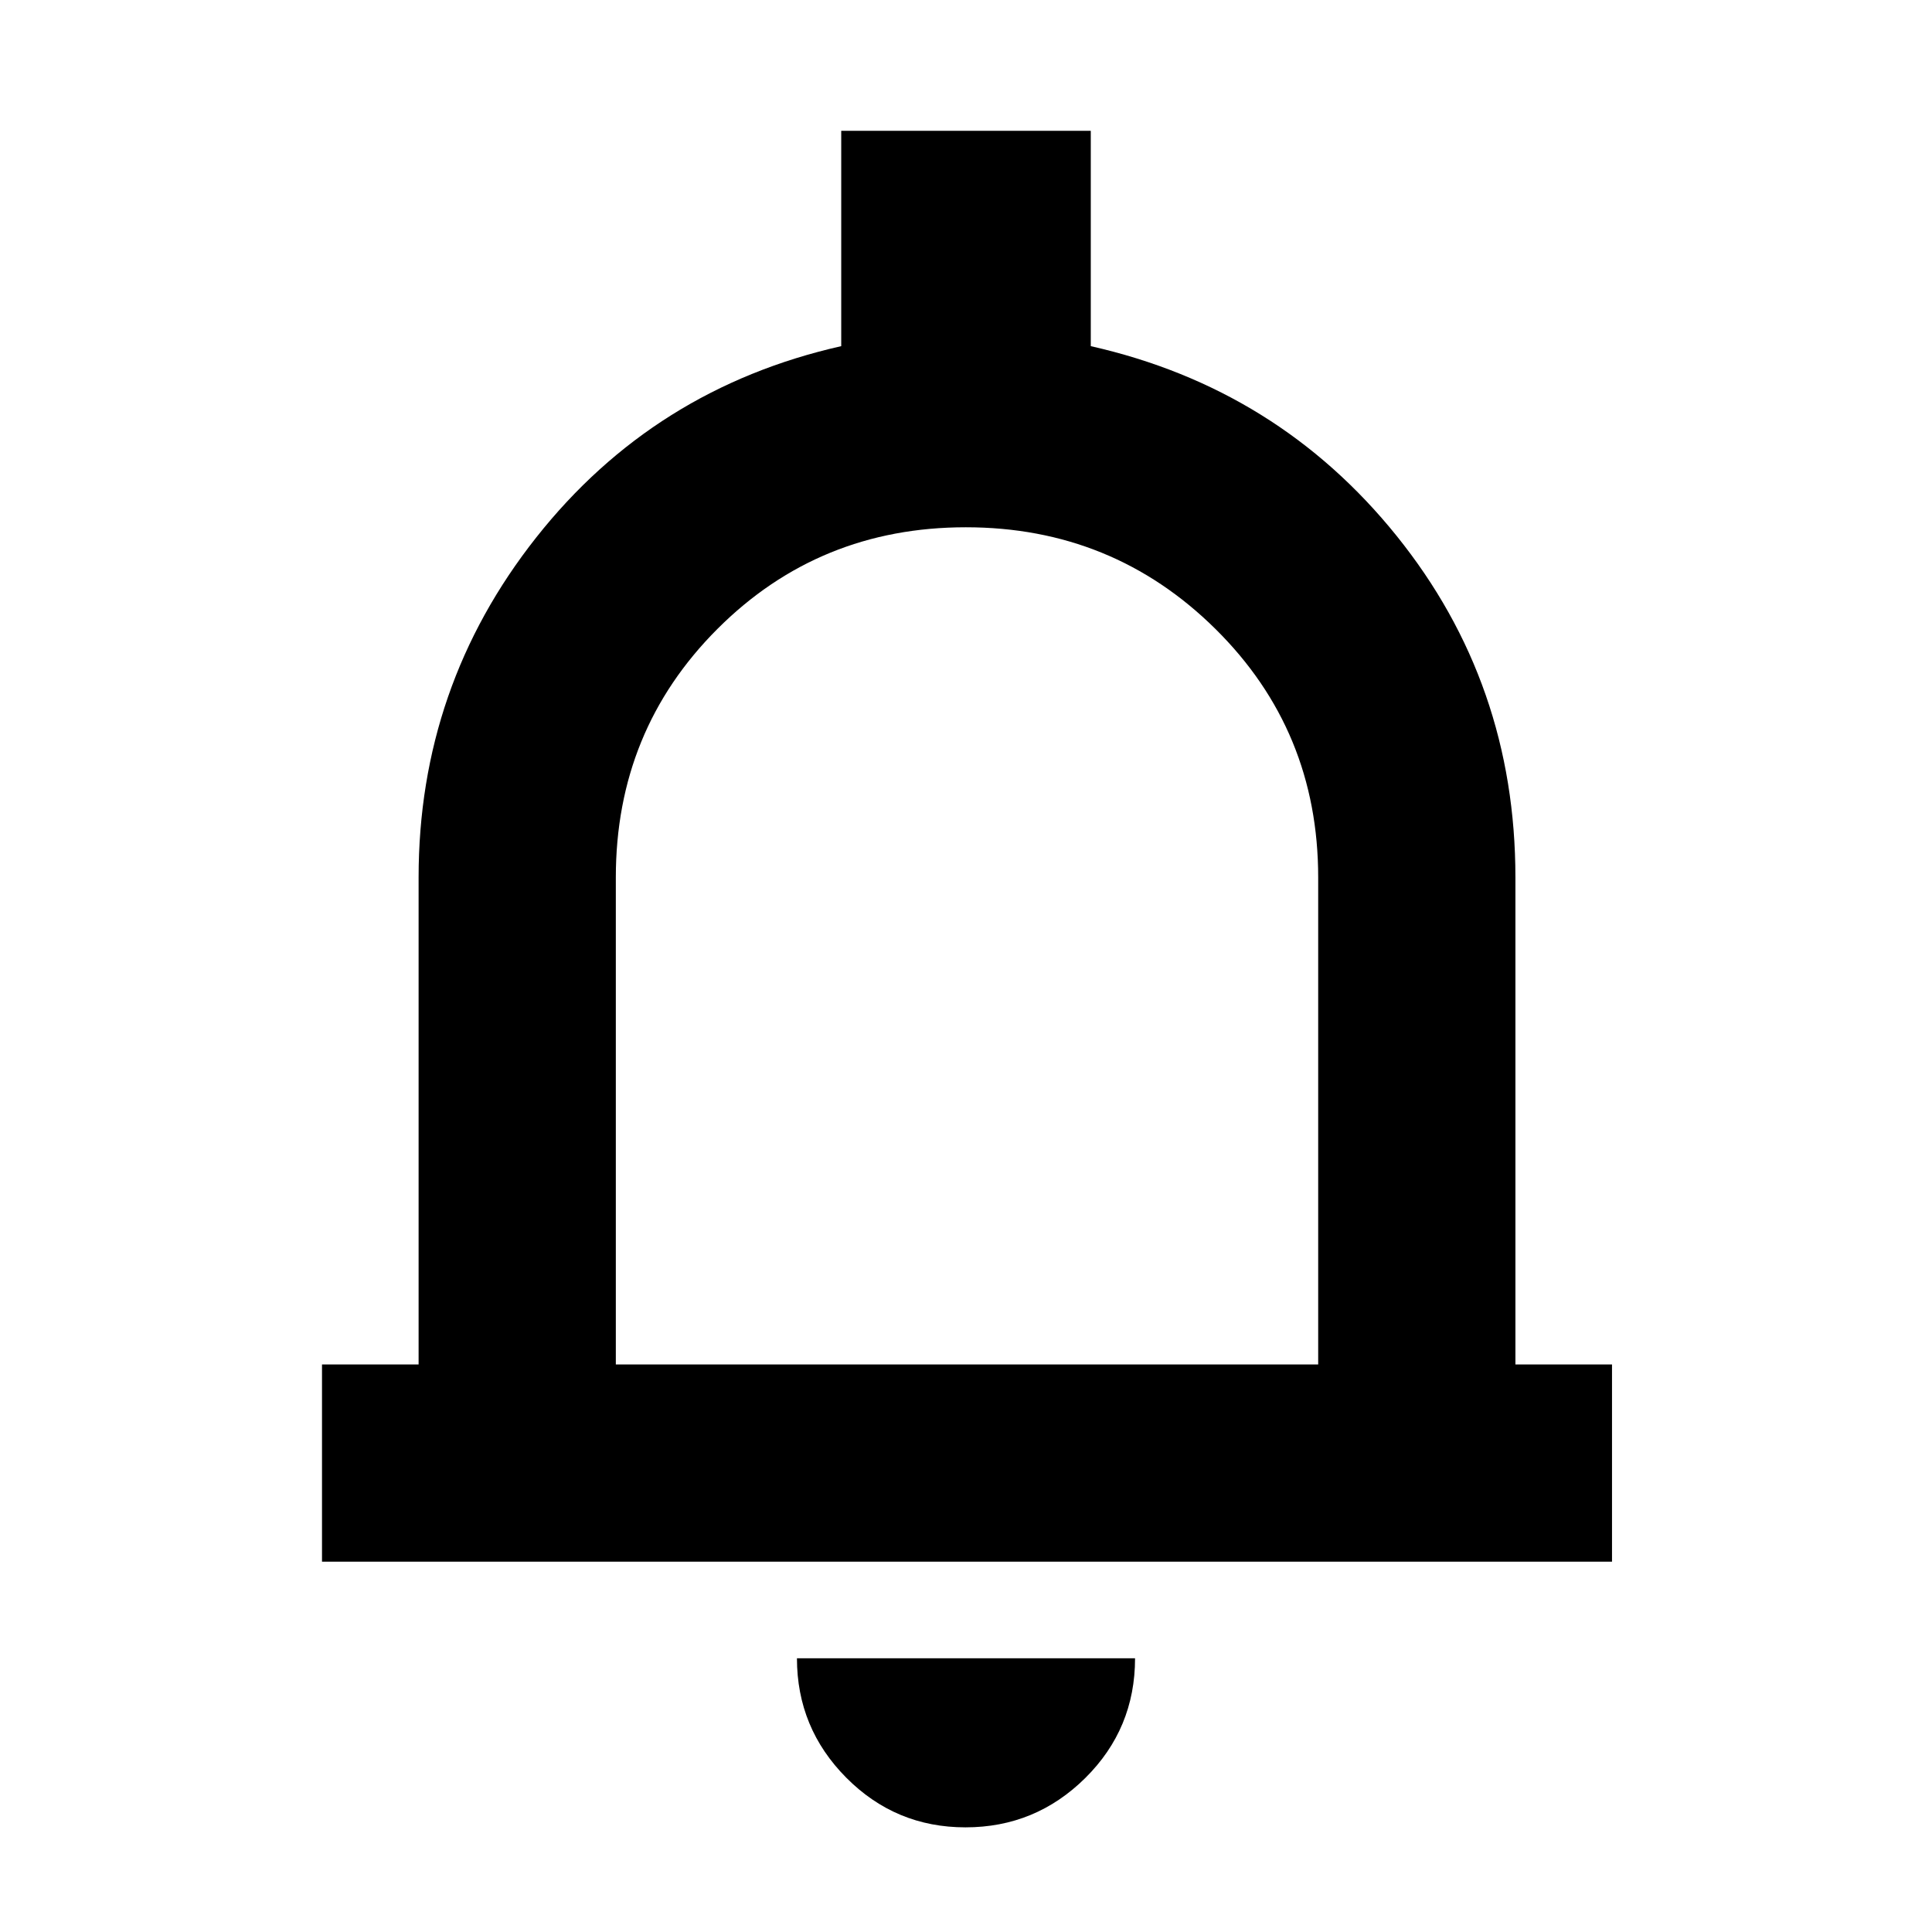 <svg xmlns="http://www.w3.org/2000/svg" height="20" viewBox="0 -960 960 960" width="20"><path d="M160-184v-98h48v-242q0-95 58.5-169T418-788v-107h124v107q93 21 152 94.3T753-524v242h48v98H160Zm321-306Zm-1.25 438Q445-52 420.5-76.68 396-101.35 396-136h168q0 35-24.75 59.5T479.75-52ZM306-282h349v-242q0-73-51.08-123.5t-124-50.5Q407-698 356.5-647.5T306-524v242Z"/></svg>